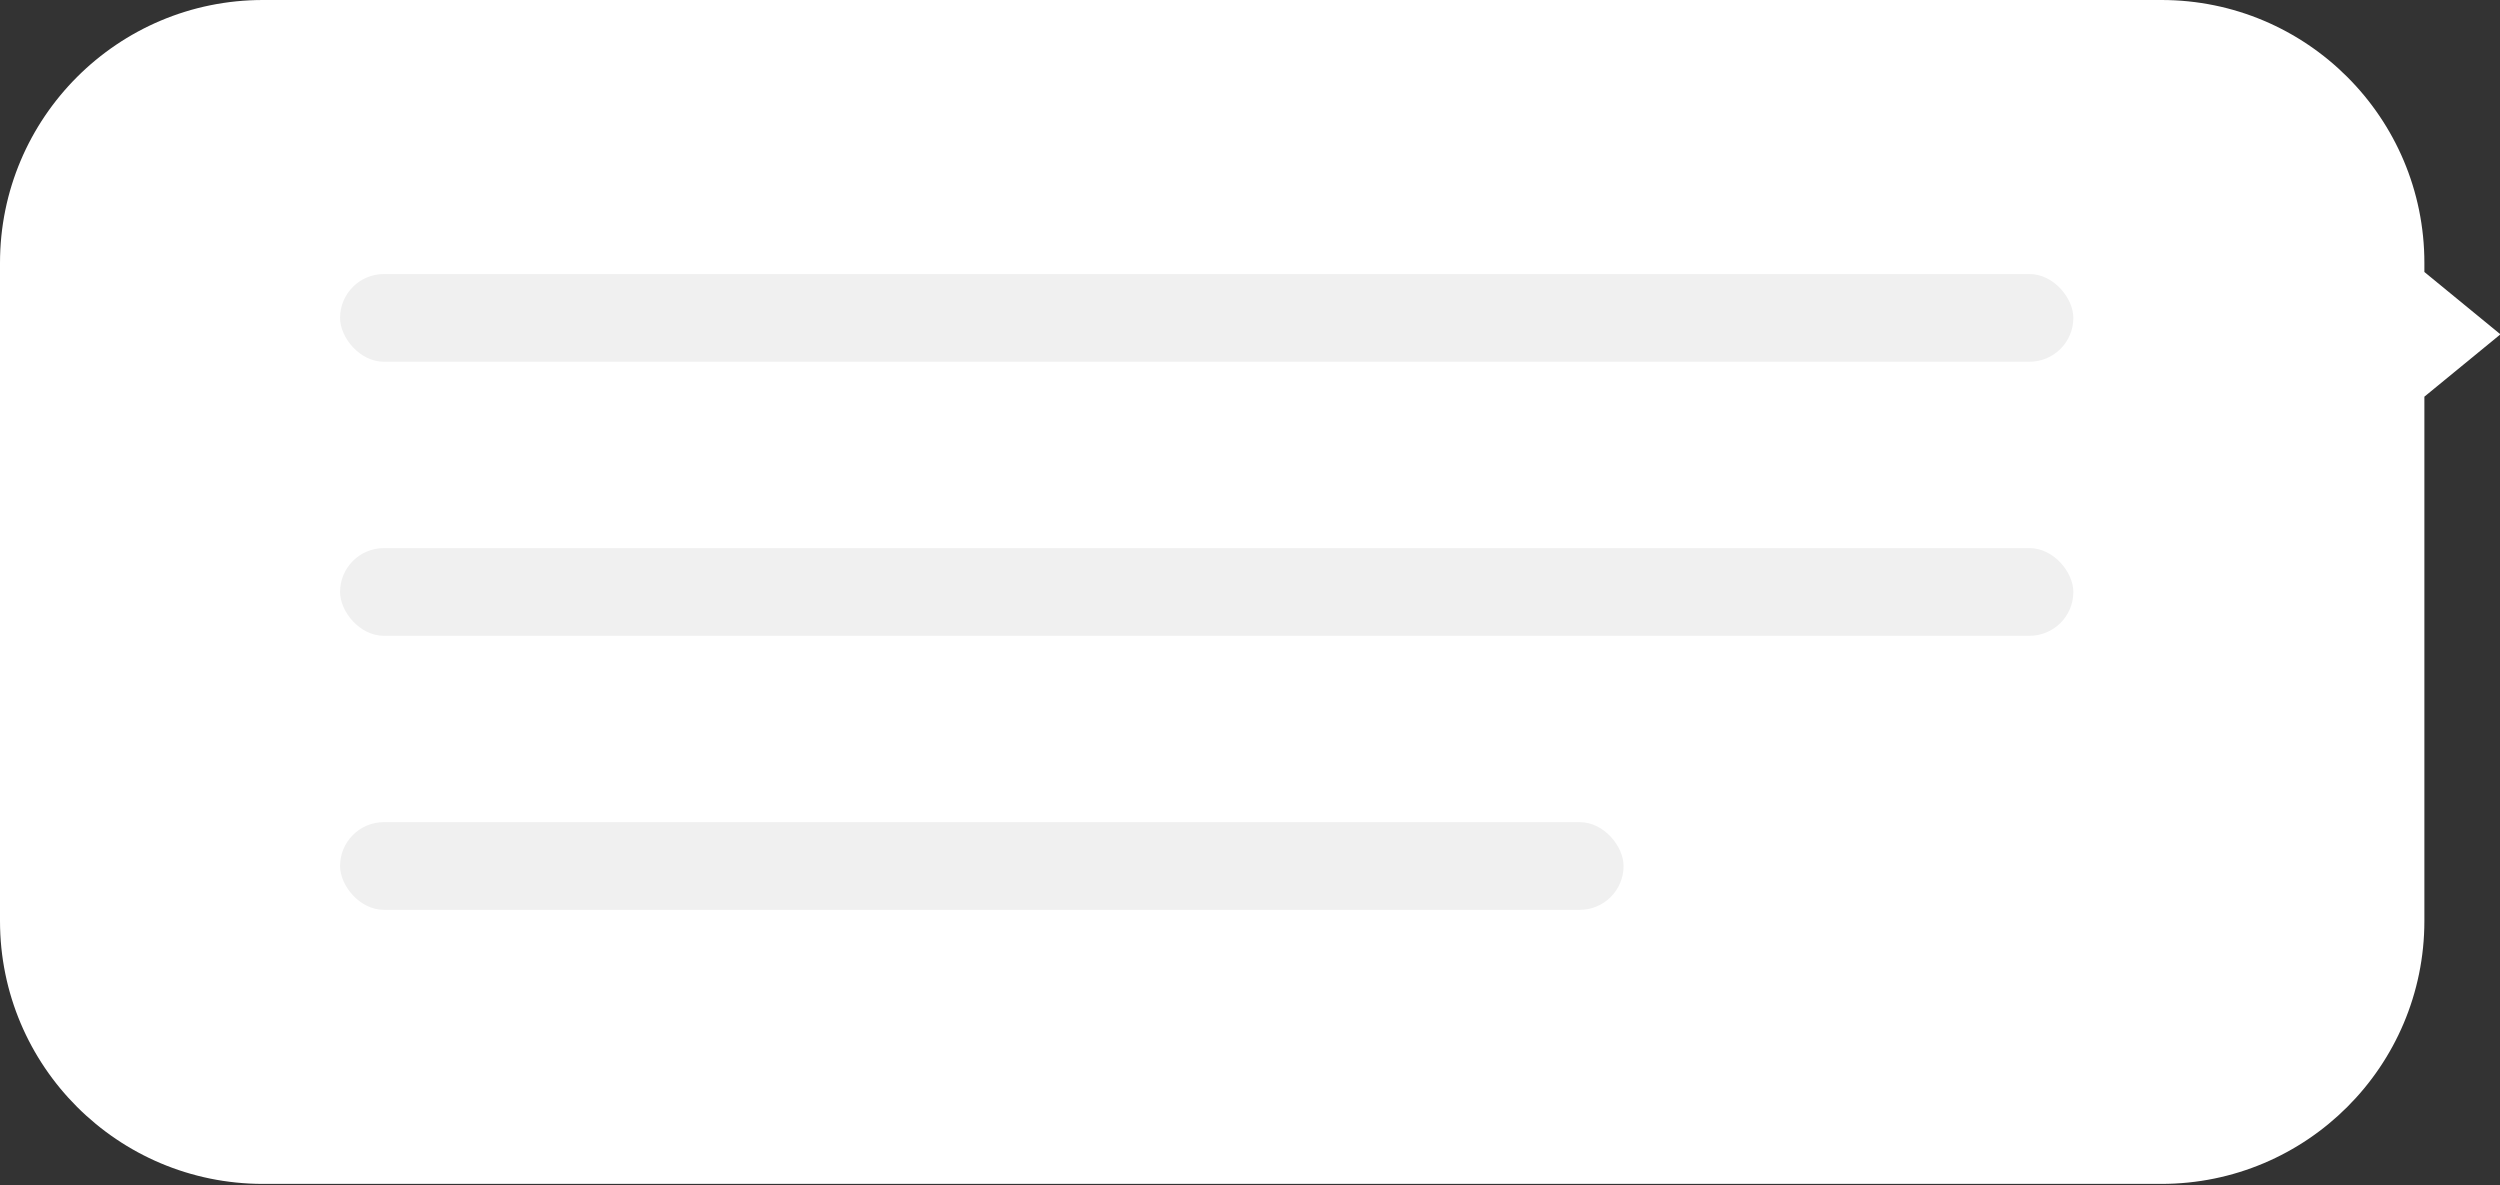 <?xml version="1.0" encoding="UTF-8"?>
<svg width="154px" height="73px" viewBox="0 0 154 73" version="1.1" xmlns="http://www.w3.org/2000/svg" xmlns:xlink="http://www.w3.org/1999/xlink">
    <rect x="0" y="0" width="154" height="73" fill="#333333" stroke="none"/>
    <!-- Generator: Sketch 48 (47235) - http://www.bohemiancoding.com/sketch -->
    <title>Comment</title>
    <desc>Created with Sketch.</desc>
    <defs></defs>
    <g id="Tablet-Portrait" stroke="none" stroke-width="1" fill="none" fill-rule="evenodd" transform="translate(-514, -4126)">
        <g id="People-love-otsimo" transform="translate(-57, 3802)">
            <g id="Emojis" transform="translate(105, 324)">
                <g id="1" transform="translate(466, 0)">
                    <g id="Comment">
                        <path d="M149.342,16.755 L154.026,20.595 L149.342,24.435 L149.342,56.728 C149.342,65.675 142.089,72.928 133.142,72.928 L16.2,72.928 C7.253,72.928 -2.84217094e-14,65.675 -2.84217094e-14,56.728 L-2.84217094e-14,16.2 C0,7.253 7.253,-1.39839136e-14 16.2,3.55271368e-15 L133.142,0 C142.089,5.19625329e-15 149.342,7.253 149.342,16.2 L149.342,16.755 Z" id="Combined-Shape" fill="#FFFFFF"></path>
                        <rect id="Rectangle-5" fill="#F0F0F0" x="20.948" y="16.881" width="106.77" height="5.402" rx="2.701"></rect>
                        <rect id="Rectangle-5-Copy" fill="#F0F0F0" x="20.948" y="33.763" width="106.77" height="5.402" rx="2.701"></rect>
                        <rect id="Rectangle-5-Copy-2" fill="#F0F0F0" x="20.948" y="50.644" width="79.064" height="5.402" rx="2.701"></rect>
                    </g>
                </g>
            </g>
        </g>
    </g>
</svg>